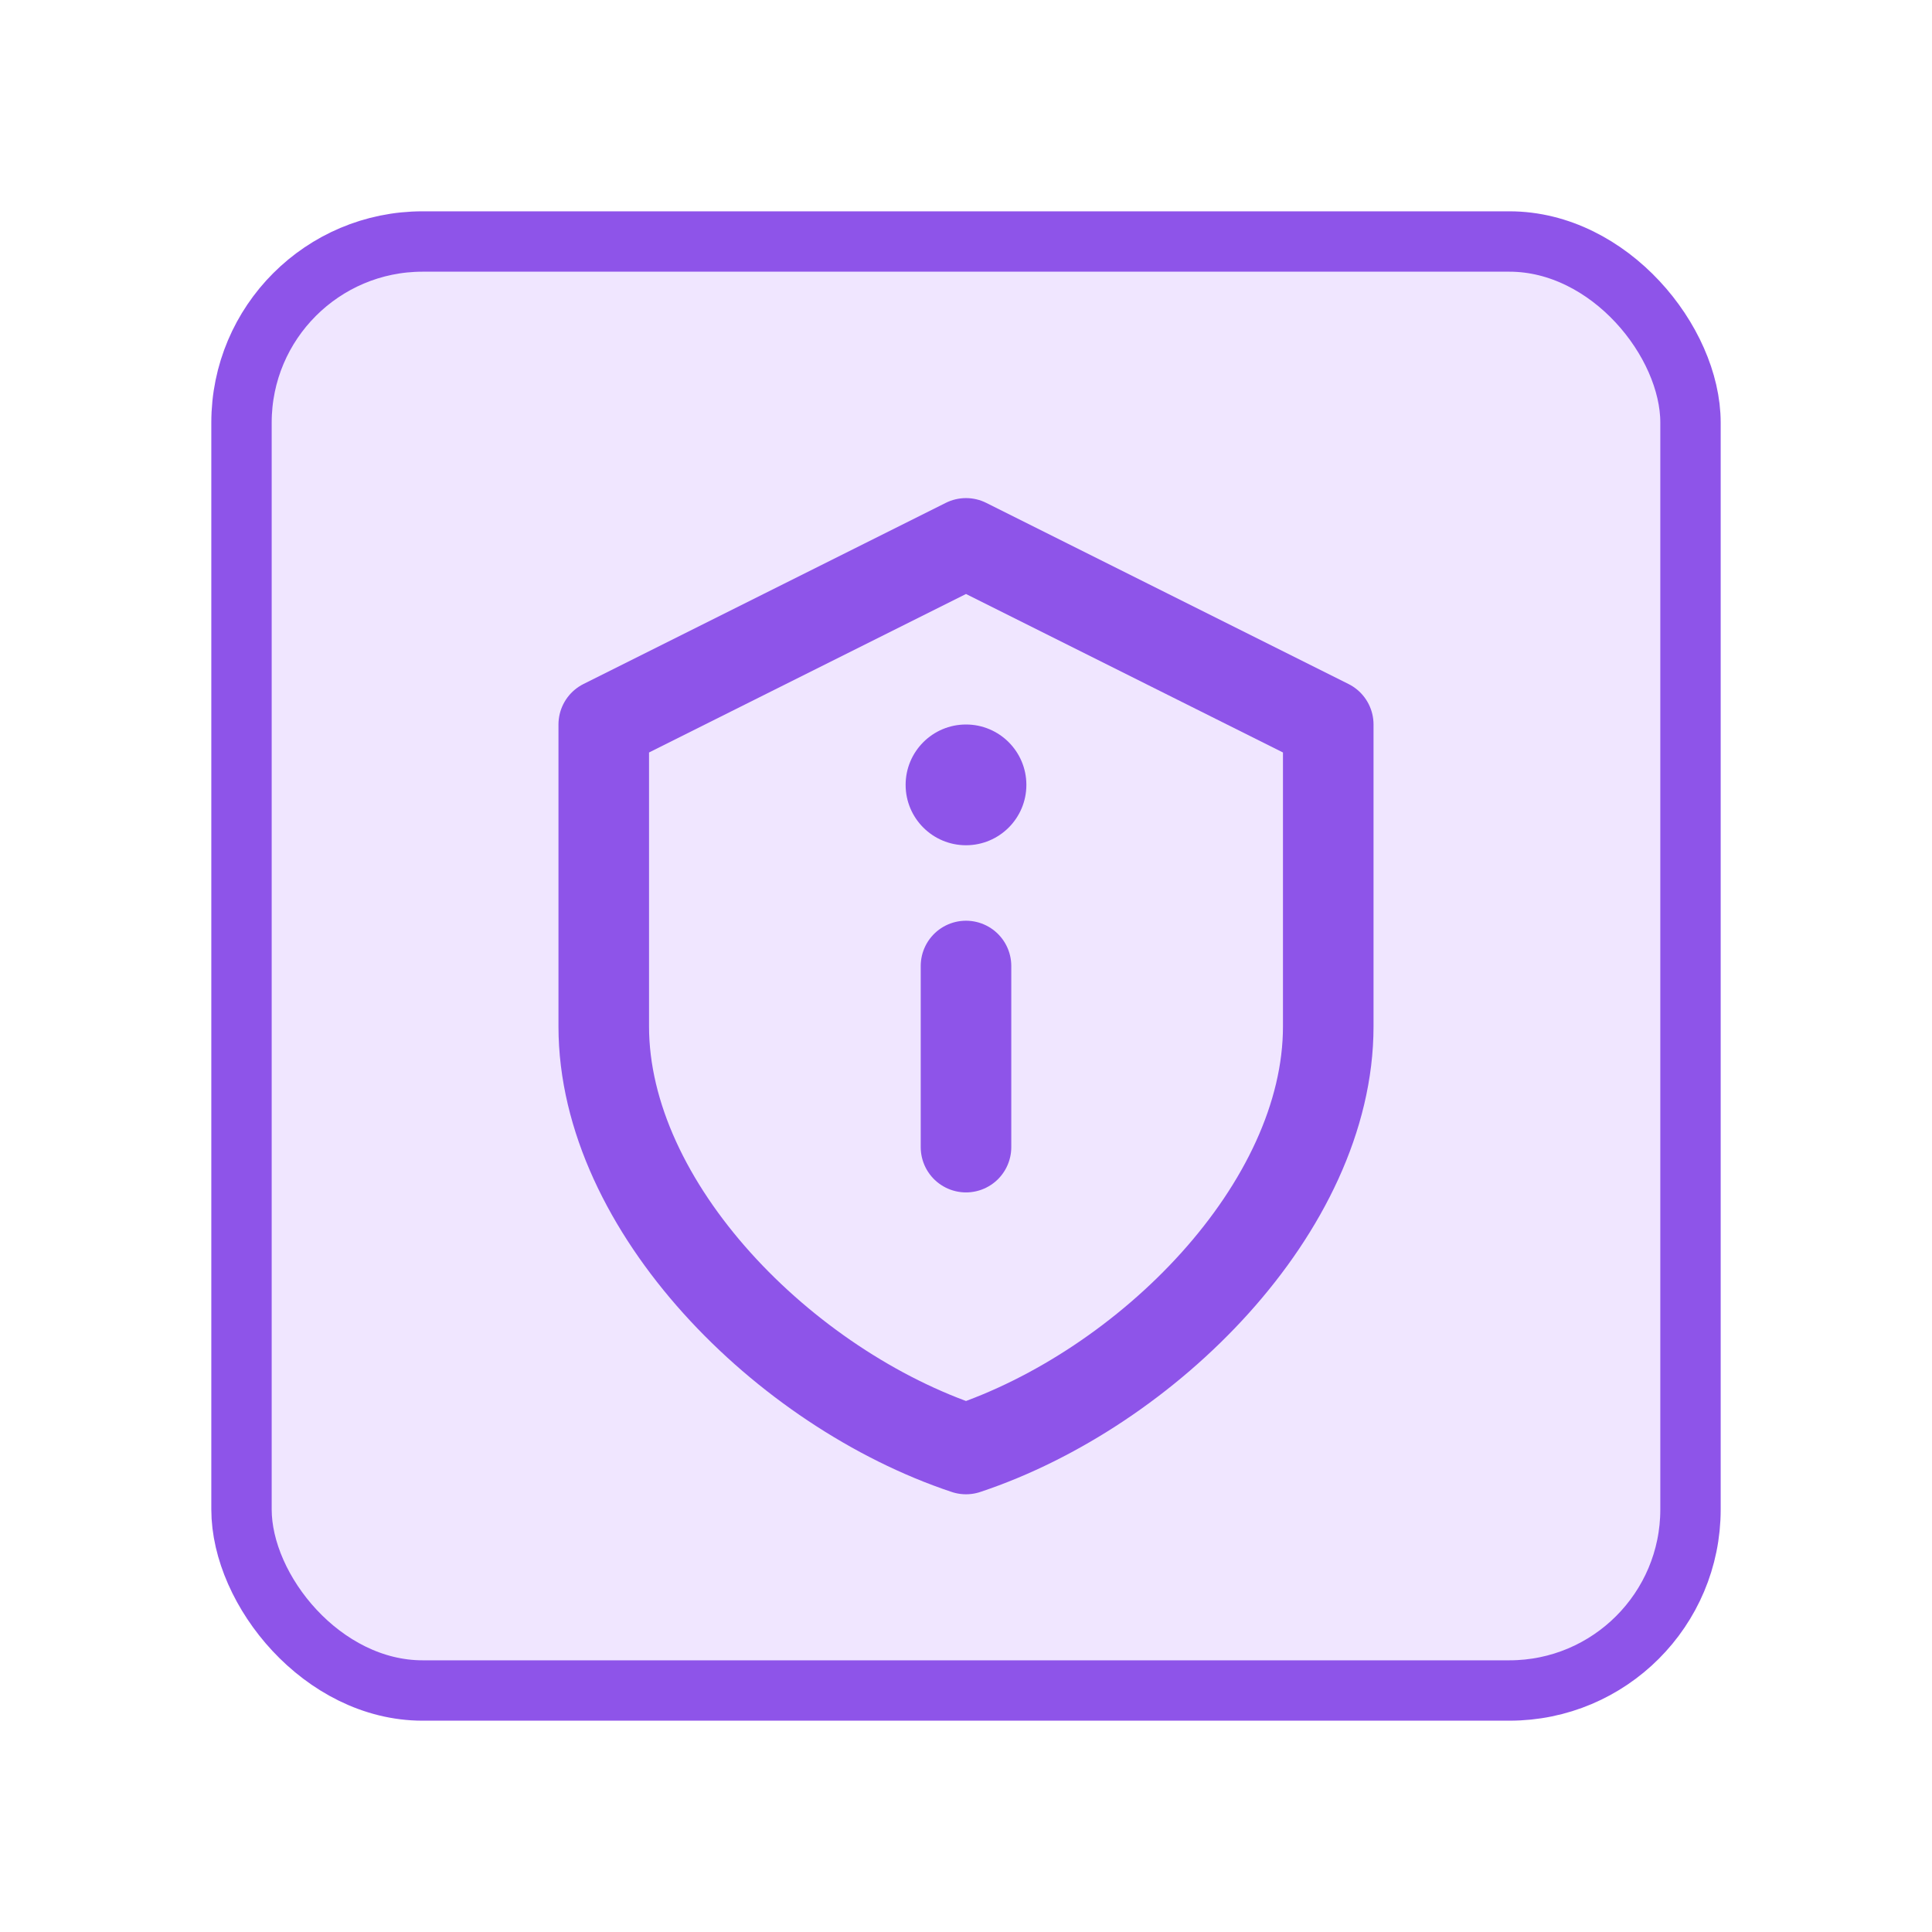 <svg width="32" height="32" viewBox="0 0 32 32" fill="none" xmlns="http://www.w3.org/2000/svg">
  <rect x="4" y="4" width="24" height="24" rx="3" fill="#F0E6FF" stroke="#8E54E9" stroke-width="1"/>
  <!-- Иконка щита (страховка) -->
  <path d="M16 9L10 12V17C10 20 13 23 16 24C19 23 22 20 22 17V12L16 9Z" stroke="#8E54E9" stroke-width="1.5" stroke-linecap="round" stroke-linejoin="round"/>
  <path d="M16 16V19" stroke="#8E54E9" stroke-width="1.5" stroke-linecap="round"/>
  <circle cx="16" cy="13" r="1" fill="#8E54E9"/>
</svg>